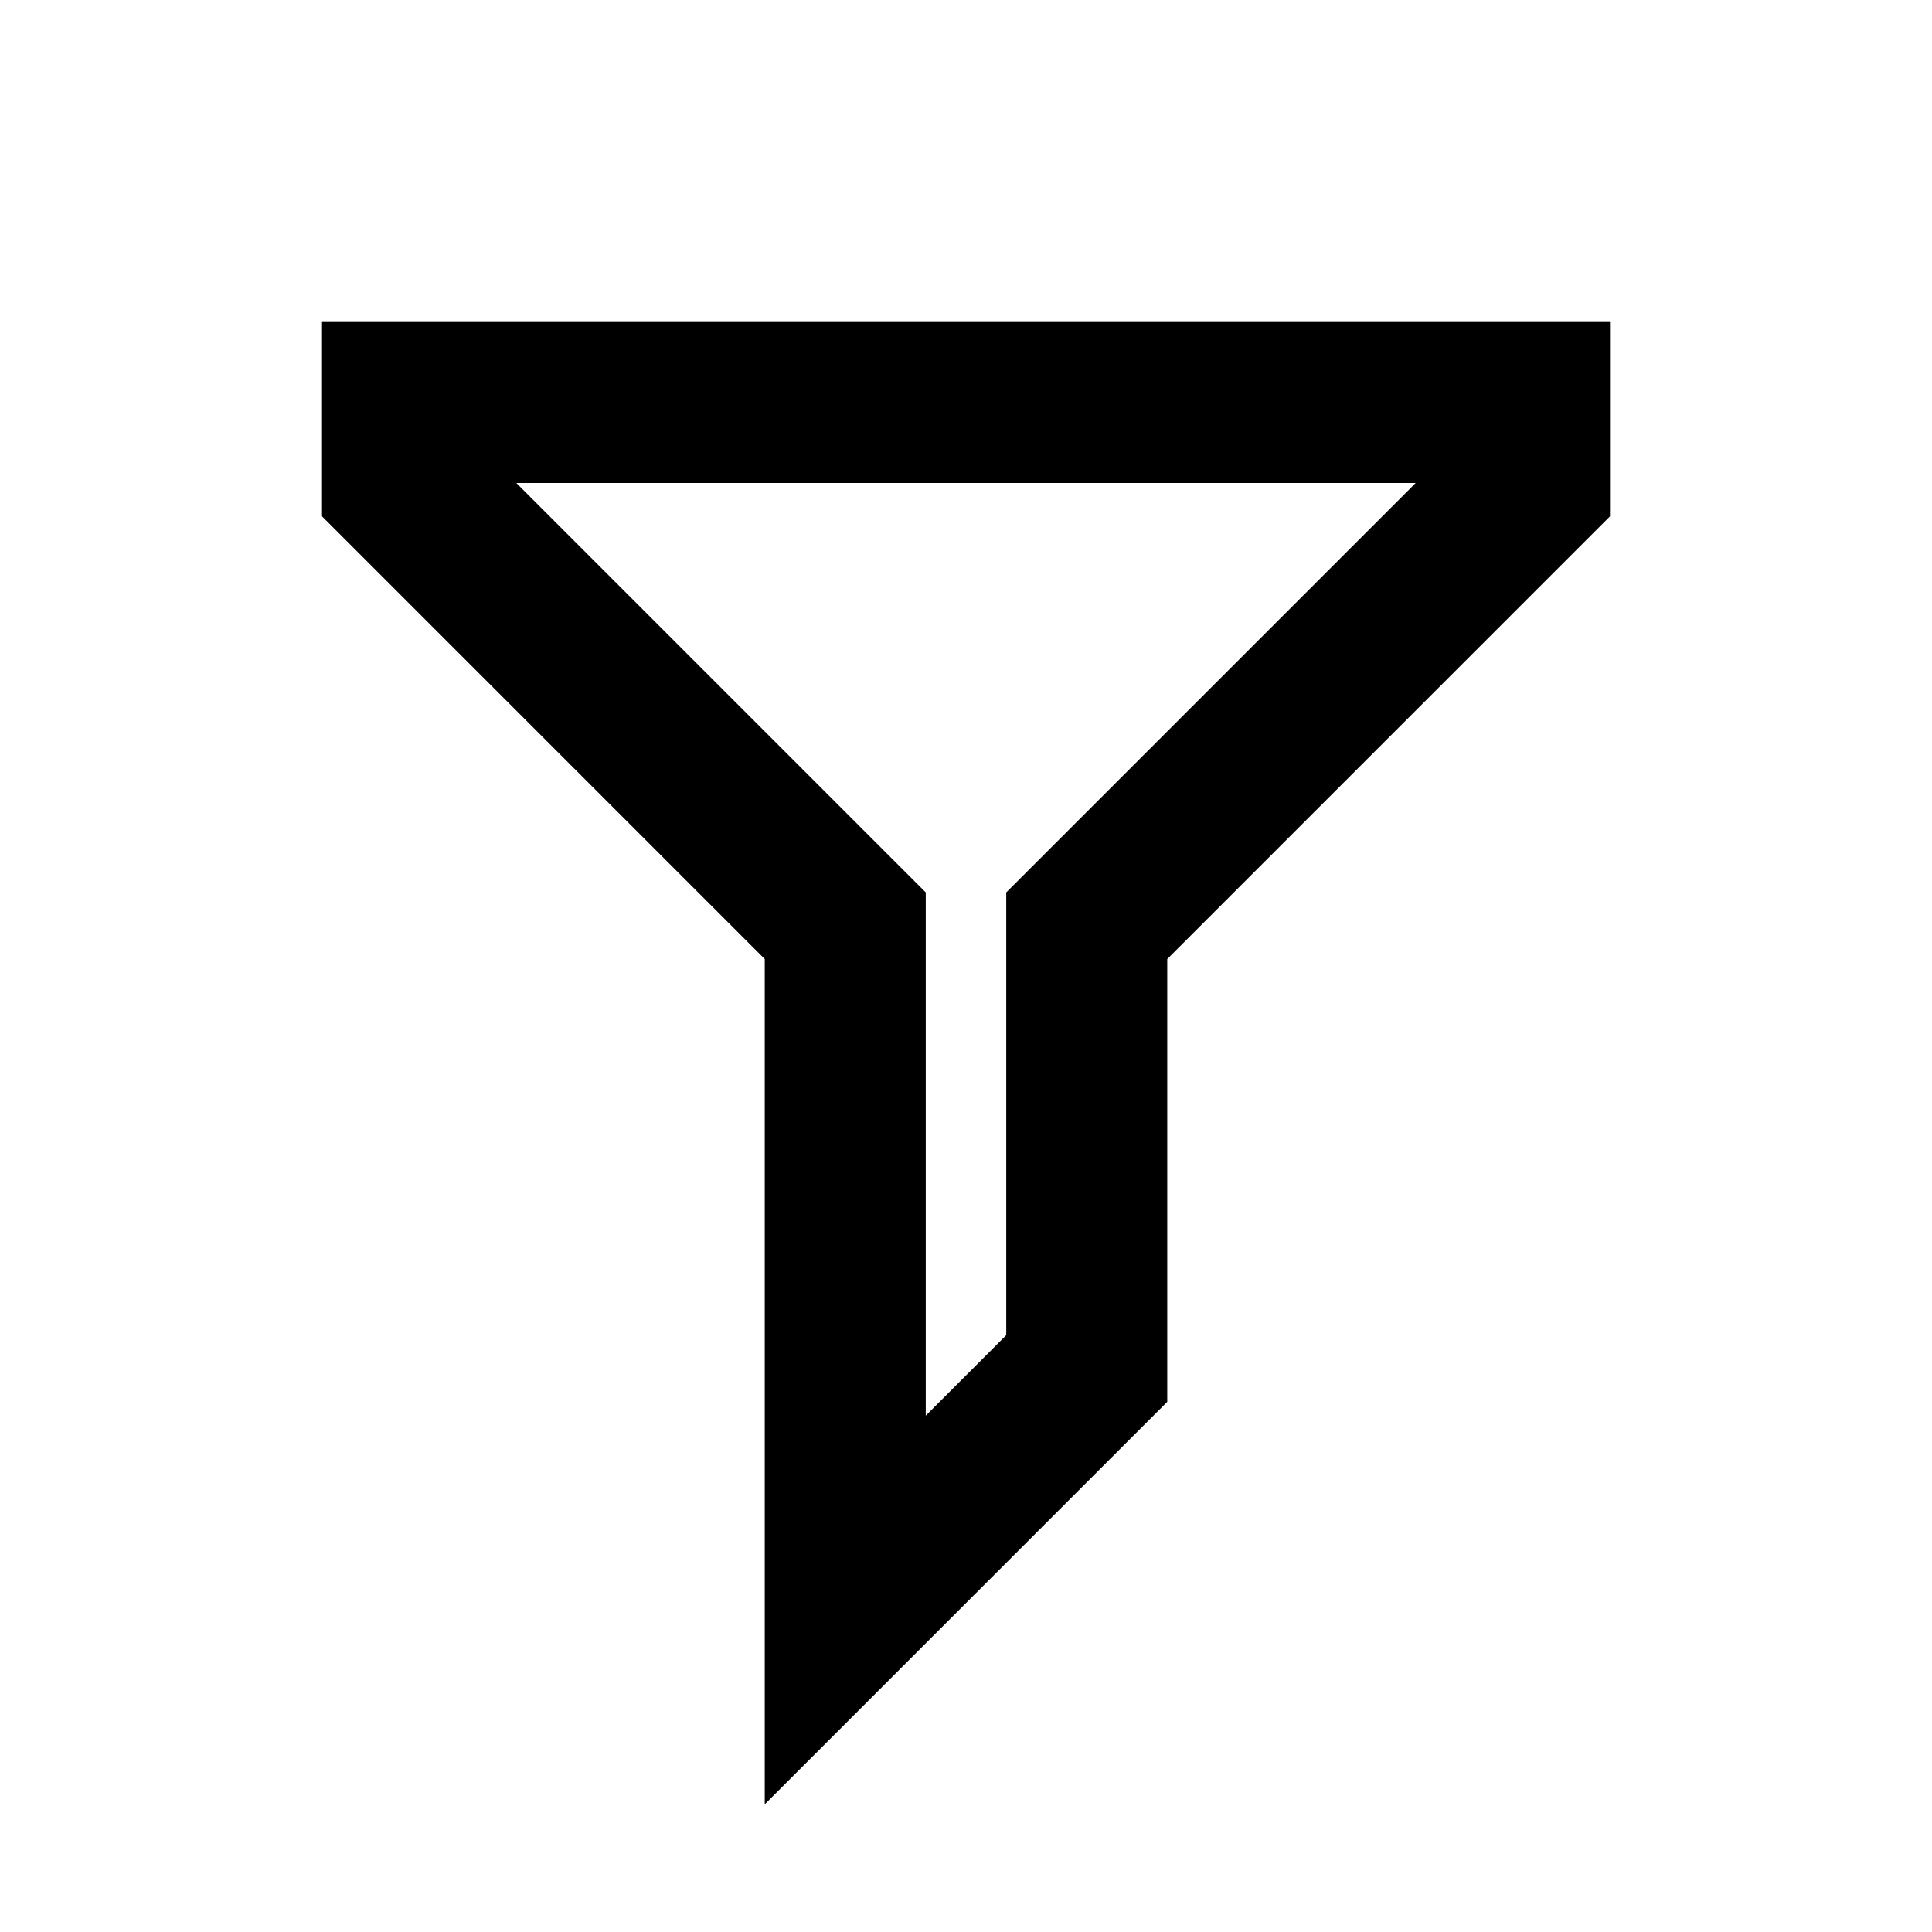 <svg width="24" height="24" viewBox="0 0 24 24" fill="none" xmlns="http://www.w3.org/2000/svg">
<path fill-rule="evenodd" clip-rule="evenodd" d="M4 4H20V6.414L14.5 11.914V17.414L9.5 22.414V11.914L4 6.414V4ZM6.414 6L11.5 11.086V17.586L12.5 16.586V11.086L17.586 6H6.414Z" fill="currentColor"/>
</svg>
